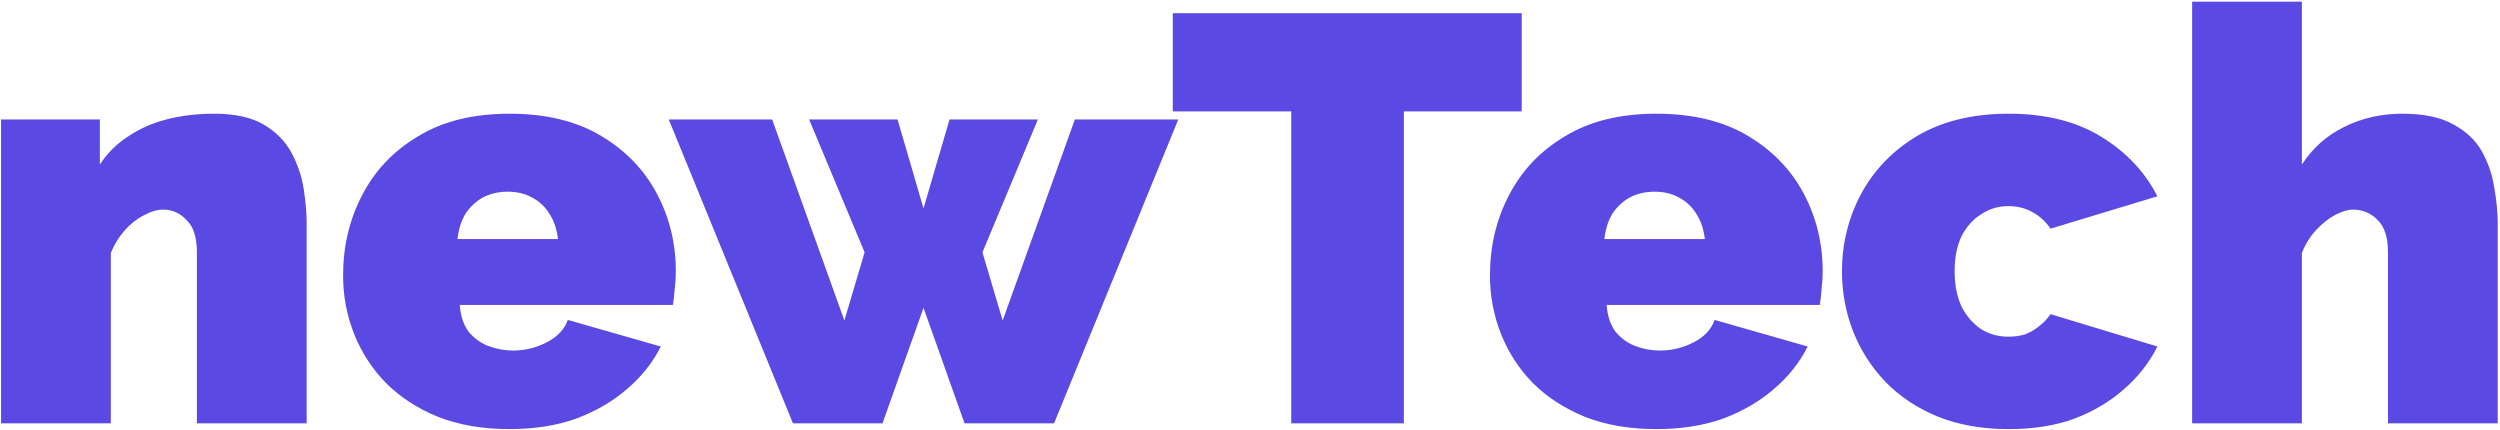 <svg width="750" height="129" viewBox="0 0 750 129" fill="none" xmlns="http://www.w3.org/2000/svg">
<path d="M91.994 127H59.067V75.703C59.067 71.197 58.027 67.963 55.948 65.998C53.984 63.919 51.673 62.879 49.016 62.879C47.167 62.879 45.203 63.457 43.123 64.612C41.044 65.652 39.138 67.154 37.405 69.118C35.672 71.082 34.285 73.335 33.245 75.876V127H0.318V35.844H29.953V49.362C32.148 46.011 34.921 43.238 38.271 41.043C41.622 38.733 45.492 36.999 49.882 35.844C54.273 34.689 59.067 34.111 64.266 34.111C70.505 34.111 75.473 35.209 79.17 37.404C82.867 39.599 85.64 42.43 87.488 45.896C89.337 49.362 90.55 53.001 91.128 56.813C91.705 60.511 91.994 63.919 91.994 67.038V127ZM152.839 128.733C144.867 128.733 137.762 127.52 131.523 125.094C125.284 122.552 120.027 119.144 115.752 114.869C111.593 110.594 108.416 105.684 106.221 100.138C104.026 94.593 102.928 88.758 102.928 82.635C102.928 73.855 104.835 65.825 108.647 58.547C112.46 51.152 118.063 45.26 125.457 40.87C132.851 36.364 141.979 34.111 152.839 34.111C163.699 34.111 172.826 36.306 180.22 40.697C187.614 45.087 193.218 50.864 197.03 58.027C200.843 65.19 202.749 72.988 202.749 81.422C202.749 83.155 202.634 84.946 202.402 86.794C202.287 88.527 202.114 90.087 201.883 91.474H137.935C138.166 94.708 139.032 97.366 140.534 99.445C142.152 101.409 144.116 102.854 146.427 103.778C148.853 104.702 151.337 105.164 153.878 105.164C157.46 105.164 160.81 104.355 163.93 102.738C167.165 101.121 169.302 98.868 170.342 95.979L198.243 103.951C195.817 108.803 192.409 113.078 188.019 116.775C183.744 120.472 178.66 123.418 172.768 125.614C166.876 127.693 160.233 128.733 152.839 128.733ZM137.242 71.717H167.396C167.049 68.713 166.183 66.172 164.796 64.092C163.525 62.013 161.792 60.395 159.597 59.24C157.518 58.084 155.092 57.507 152.319 57.507C149.546 57.507 147.062 58.084 144.867 59.24C142.787 60.395 141.054 62.013 139.668 64.092C138.397 66.172 137.588 68.713 137.242 71.717ZM322.46 35.844H353.481L316.221 127H289.36L277.055 92.34L264.751 127H237.89L200.63 35.844H231.651L253.313 96.153L259.379 75.703L242.742 35.844H269.257L277.055 62.532L284.854 35.844H311.369L294.732 75.703L300.798 96.153L322.46 35.844ZM456.514 33.418H421.161V127H387.368V33.418H351.841V3.957H456.514V33.418ZM496.9 128.733C488.928 128.733 481.823 127.52 475.584 125.094C469.345 122.552 464.089 119.144 459.814 114.869C455.655 110.594 452.478 105.684 450.282 100.138C448.087 94.593 446.99 88.758 446.99 82.635C446.99 73.855 448.896 65.825 452.709 58.547C456.521 51.152 462.125 45.26 469.519 40.87C476.913 36.364 486.04 34.111 496.9 34.111C507.76 34.111 516.887 36.306 524.281 40.697C531.676 45.087 537.279 50.864 541.092 58.027C544.904 65.19 546.81 72.988 546.81 81.422C546.81 83.155 546.695 84.946 546.464 86.794C546.348 88.527 546.175 90.087 545.944 91.474H481.996C482.227 94.708 483.094 97.366 484.596 99.445C486.213 101.409 488.177 102.854 490.488 103.778C492.914 104.702 495.398 105.164 497.94 105.164C501.521 105.164 504.872 104.355 507.991 102.738C511.226 101.121 513.364 98.868 514.403 95.979L542.305 103.951C539.878 108.803 536.47 113.078 532.08 116.775C527.805 120.472 522.722 123.418 516.83 125.614C510.937 127.693 504.294 128.733 496.9 128.733ZM481.303 71.717H511.457C511.111 68.713 510.244 66.172 508.858 64.092C507.587 62.013 505.854 60.395 503.659 59.24C501.579 58.084 499.153 57.507 496.38 57.507C493.607 57.507 491.123 58.084 488.928 59.24C486.849 60.395 485.116 62.013 483.729 64.092C482.458 66.172 481.65 68.713 481.303 71.717ZM602.678 128.733C594.591 128.733 587.428 127.462 581.189 124.92C575.066 122.379 569.867 118.913 565.592 114.522C561.317 110.017 558.082 104.933 555.887 99.272C553.692 93.611 552.594 87.661 552.594 81.422C552.594 73.104 554.501 65.363 558.313 58.2C562.241 50.921 567.903 45.087 575.297 40.697C582.806 36.306 591.933 34.111 602.678 34.111C613.654 34.111 622.896 36.422 630.406 41.043C637.916 45.664 643.519 51.614 647.216 58.893L615.156 68.598C613.654 66.403 611.805 64.728 609.61 63.572C607.531 62.417 605.162 61.839 602.505 61.839C599.501 61.839 596.786 62.648 594.36 64.265C591.933 65.767 589.969 67.963 588.467 70.851C587.081 73.739 586.388 77.263 586.388 81.422C586.388 85.466 587.081 88.99 588.467 91.993C589.969 94.882 591.933 97.135 594.36 98.752C596.786 100.254 599.501 101.005 602.505 101.005C604.353 101.005 606.029 100.774 607.531 100.312C609.032 99.734 610.419 98.925 611.69 97.886C613.076 96.846 614.231 95.633 615.156 94.246L647.216 103.951C644.79 108.803 641.44 113.078 637.165 116.775C633.006 120.472 628.038 123.418 622.261 125.614C616.6 127.693 610.072 128.733 602.678 128.733ZM749.316 127H716.389V75.703C716.389 71.197 715.349 67.963 713.269 65.998C711.305 63.919 708.821 62.879 705.817 62.879C704.431 62.879 702.698 63.399 700.618 64.439C698.654 65.478 696.748 66.98 694.899 68.945C693.051 70.909 691.607 73.219 690.567 75.876V127H657.64V0.491H690.567V49.362C693.802 44.394 698.019 40.639 703.218 38.097C708.532 35.44 714.367 34.111 720.721 34.111C727.191 34.111 732.332 35.209 736.145 37.404C739.957 39.483 742.788 42.199 744.637 45.549C746.485 48.9 747.698 52.481 748.276 56.294C748.969 60.106 749.316 63.688 749.316 67.038V127Z" fill="#5A49E3"/>
</svg>
